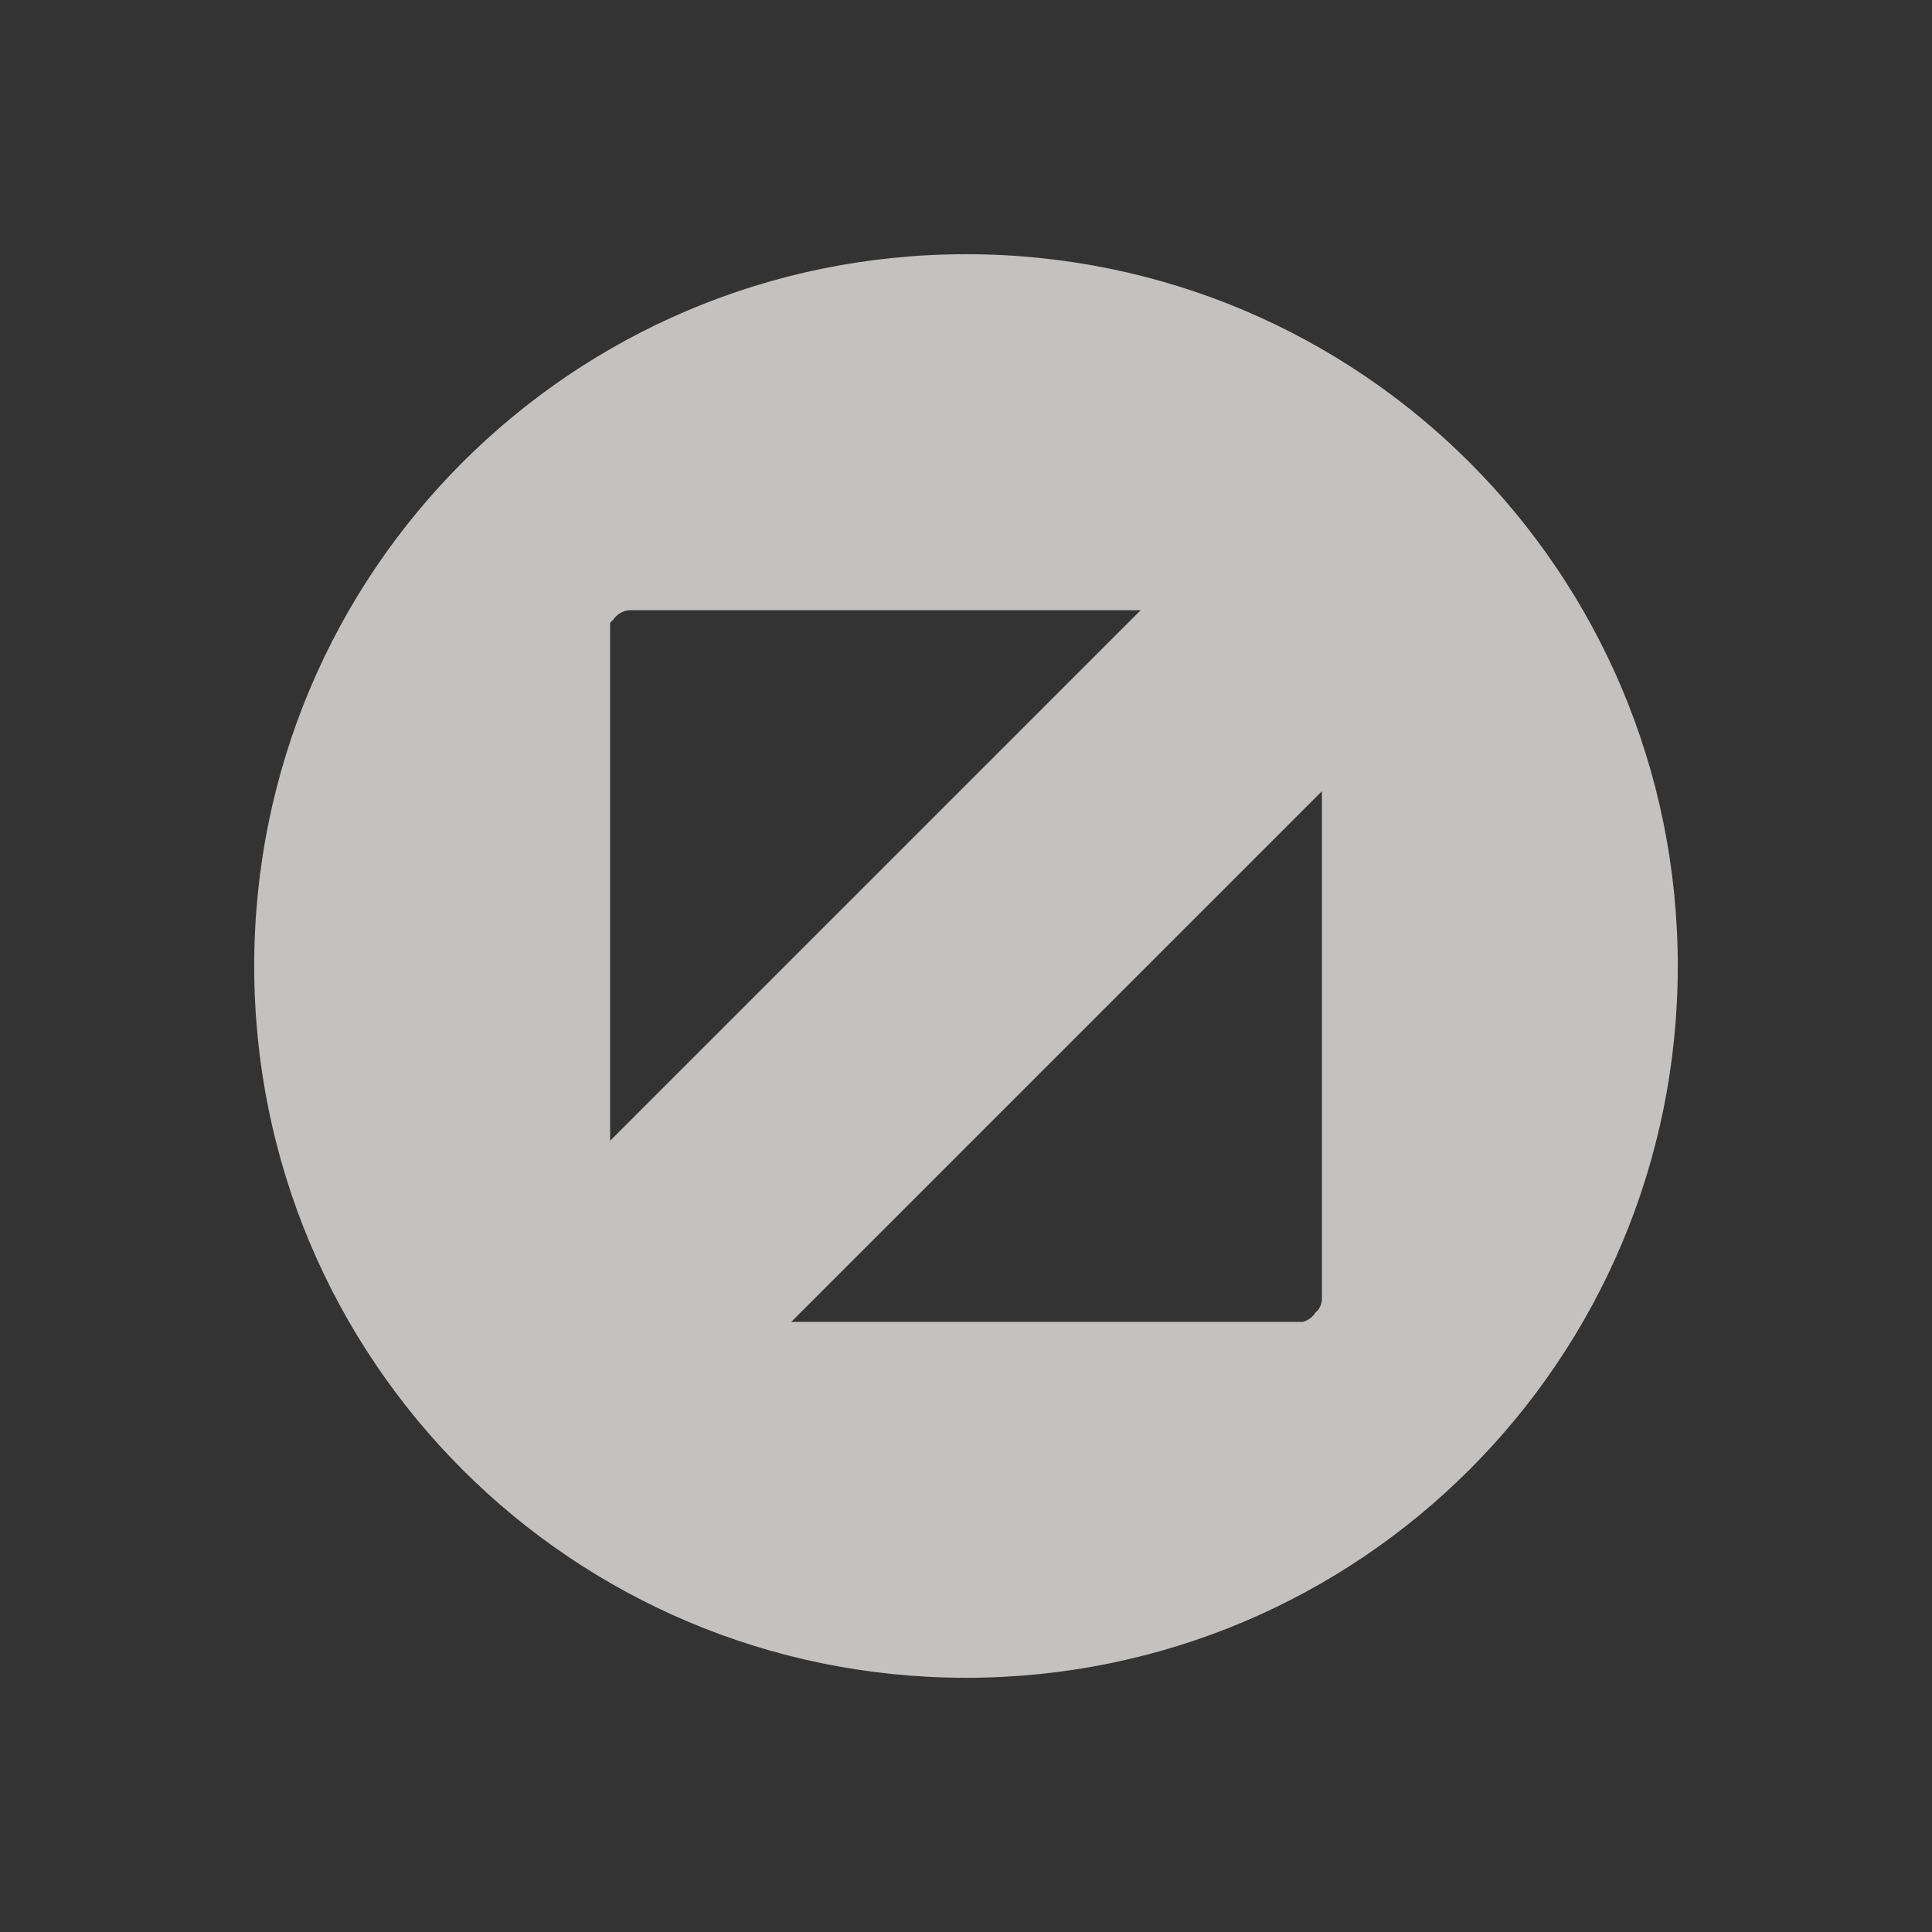 <?xml version="1.0" encoding="UTF-8" standalone="no"?>
<!-- Created with Inkscape (http://www.inkscape.org/) -->

<svg
   xmlns:osb="http://www.openswatchbook.org/uri/2009/osb"
   xmlns:dc="http://purl.org/dc/elements/1.1/"
   xmlns:cc="http://creativecommons.org/ns#"
   xmlns:rdf="http://www.w3.org/1999/02/22-rdf-syntax-ns#"
   xmlns:svg="http://www.w3.org/2000/svg"
   xmlns="http://www.w3.org/2000/svg"
   xmlns:sodipodi="http://sodipodi.sourceforge.net/DTD/sodipodi-0.dtd"
   xmlns:inkscape="http://www.inkscape.org/namespaces/inkscape"
   id="svg4486"
   height="19"
   viewBox="0 0 19 19"
   width="19"
   version="1.1"
   inkscape:version="0.48.5 r10040"
   sodipodi:docname="maximize_focused_prelight.svg">
  <rect x="0" y="0" width="19" height="19" fill="#333333" stroke="none"/>
  <defs
     id="defs10">
    <linearGradient
       id="linearGradient3781"
       osb:paint="solid">
      <stop
         style="stop-color:#000000;stop-opacity:1;"
         offset="0"
         id="stop3783" />
    </linearGradient>
  </defs>
  <sodipodi:namedview
     pagecolor="#ffffff"
     bordercolor="#666666"
     borderopacity="1"
     objecttolerance="10"
     gridtolerance="10"
     guidetolerance="10"
     inkscape:pageopacity="0"
     inkscape:pageshadow="2"
     inkscape:window-width="960"
     inkscape:window-height="1028"
     id="namedview8"
     showgrid="false"
     inkscape:zoom="18.911167"
     inkscape:cx="5.3650193"
     inkscape:cy="12.247693"
     inkscape:window-x="856"
     inkscape:window-y="24"
     inkscape:window-maximized="0"
     inkscape:current-layer="g4113" />
  <g
     id="layer1"
     transform="translate(290.21 -522.86)">
    <g
       id="g4113"
       transform="translate(-289.71 -511)">
      <rect
         id="rect4539"
         style="color:#000000;fill:none"
         height="19"
         width="19"
         y="1033.86"
         x="-0.5" />
      <path
         style="opacity:0.75;fill:#f2f1f0;fill-opacity:1;stroke:none"
         d="m 2,1043.36 c 0,3.873 3.127,7 7,7 3.873,0 7,-3.127 7,-7 0,-3.873 -3.127,-7 -7,-7 -3.873,0 -7,3.127 -7,7 z m 3.5,1.719 0,-5 c -8e-4,-0.01 -8e-4,-0.021 0,-0.031 l 0,-0.062 c 0.009,-0.011 0.02,-0.022 0.031,-0.031 0.034,-0.053 0.093,-0.088 0.156,-0.094 l 5.031,0 -5.219,5.219 z m 1.781,1.781 5.219,-5.219 0,5 c -0.003,0.033 -0.013,0.065 -0.031,0.094 -0.009,0.012 -0.02,0.022 -0.031,0.031 -0.028,0.046 -0.073,0.08 -0.125,0.094 -0.01,8e-4 -0.021,8e-4 -0.031,0 l -5,0 z"
         id="path2985"
         inkscape:connector-curvature="0" />
    </g>
  </g>
</svg>

